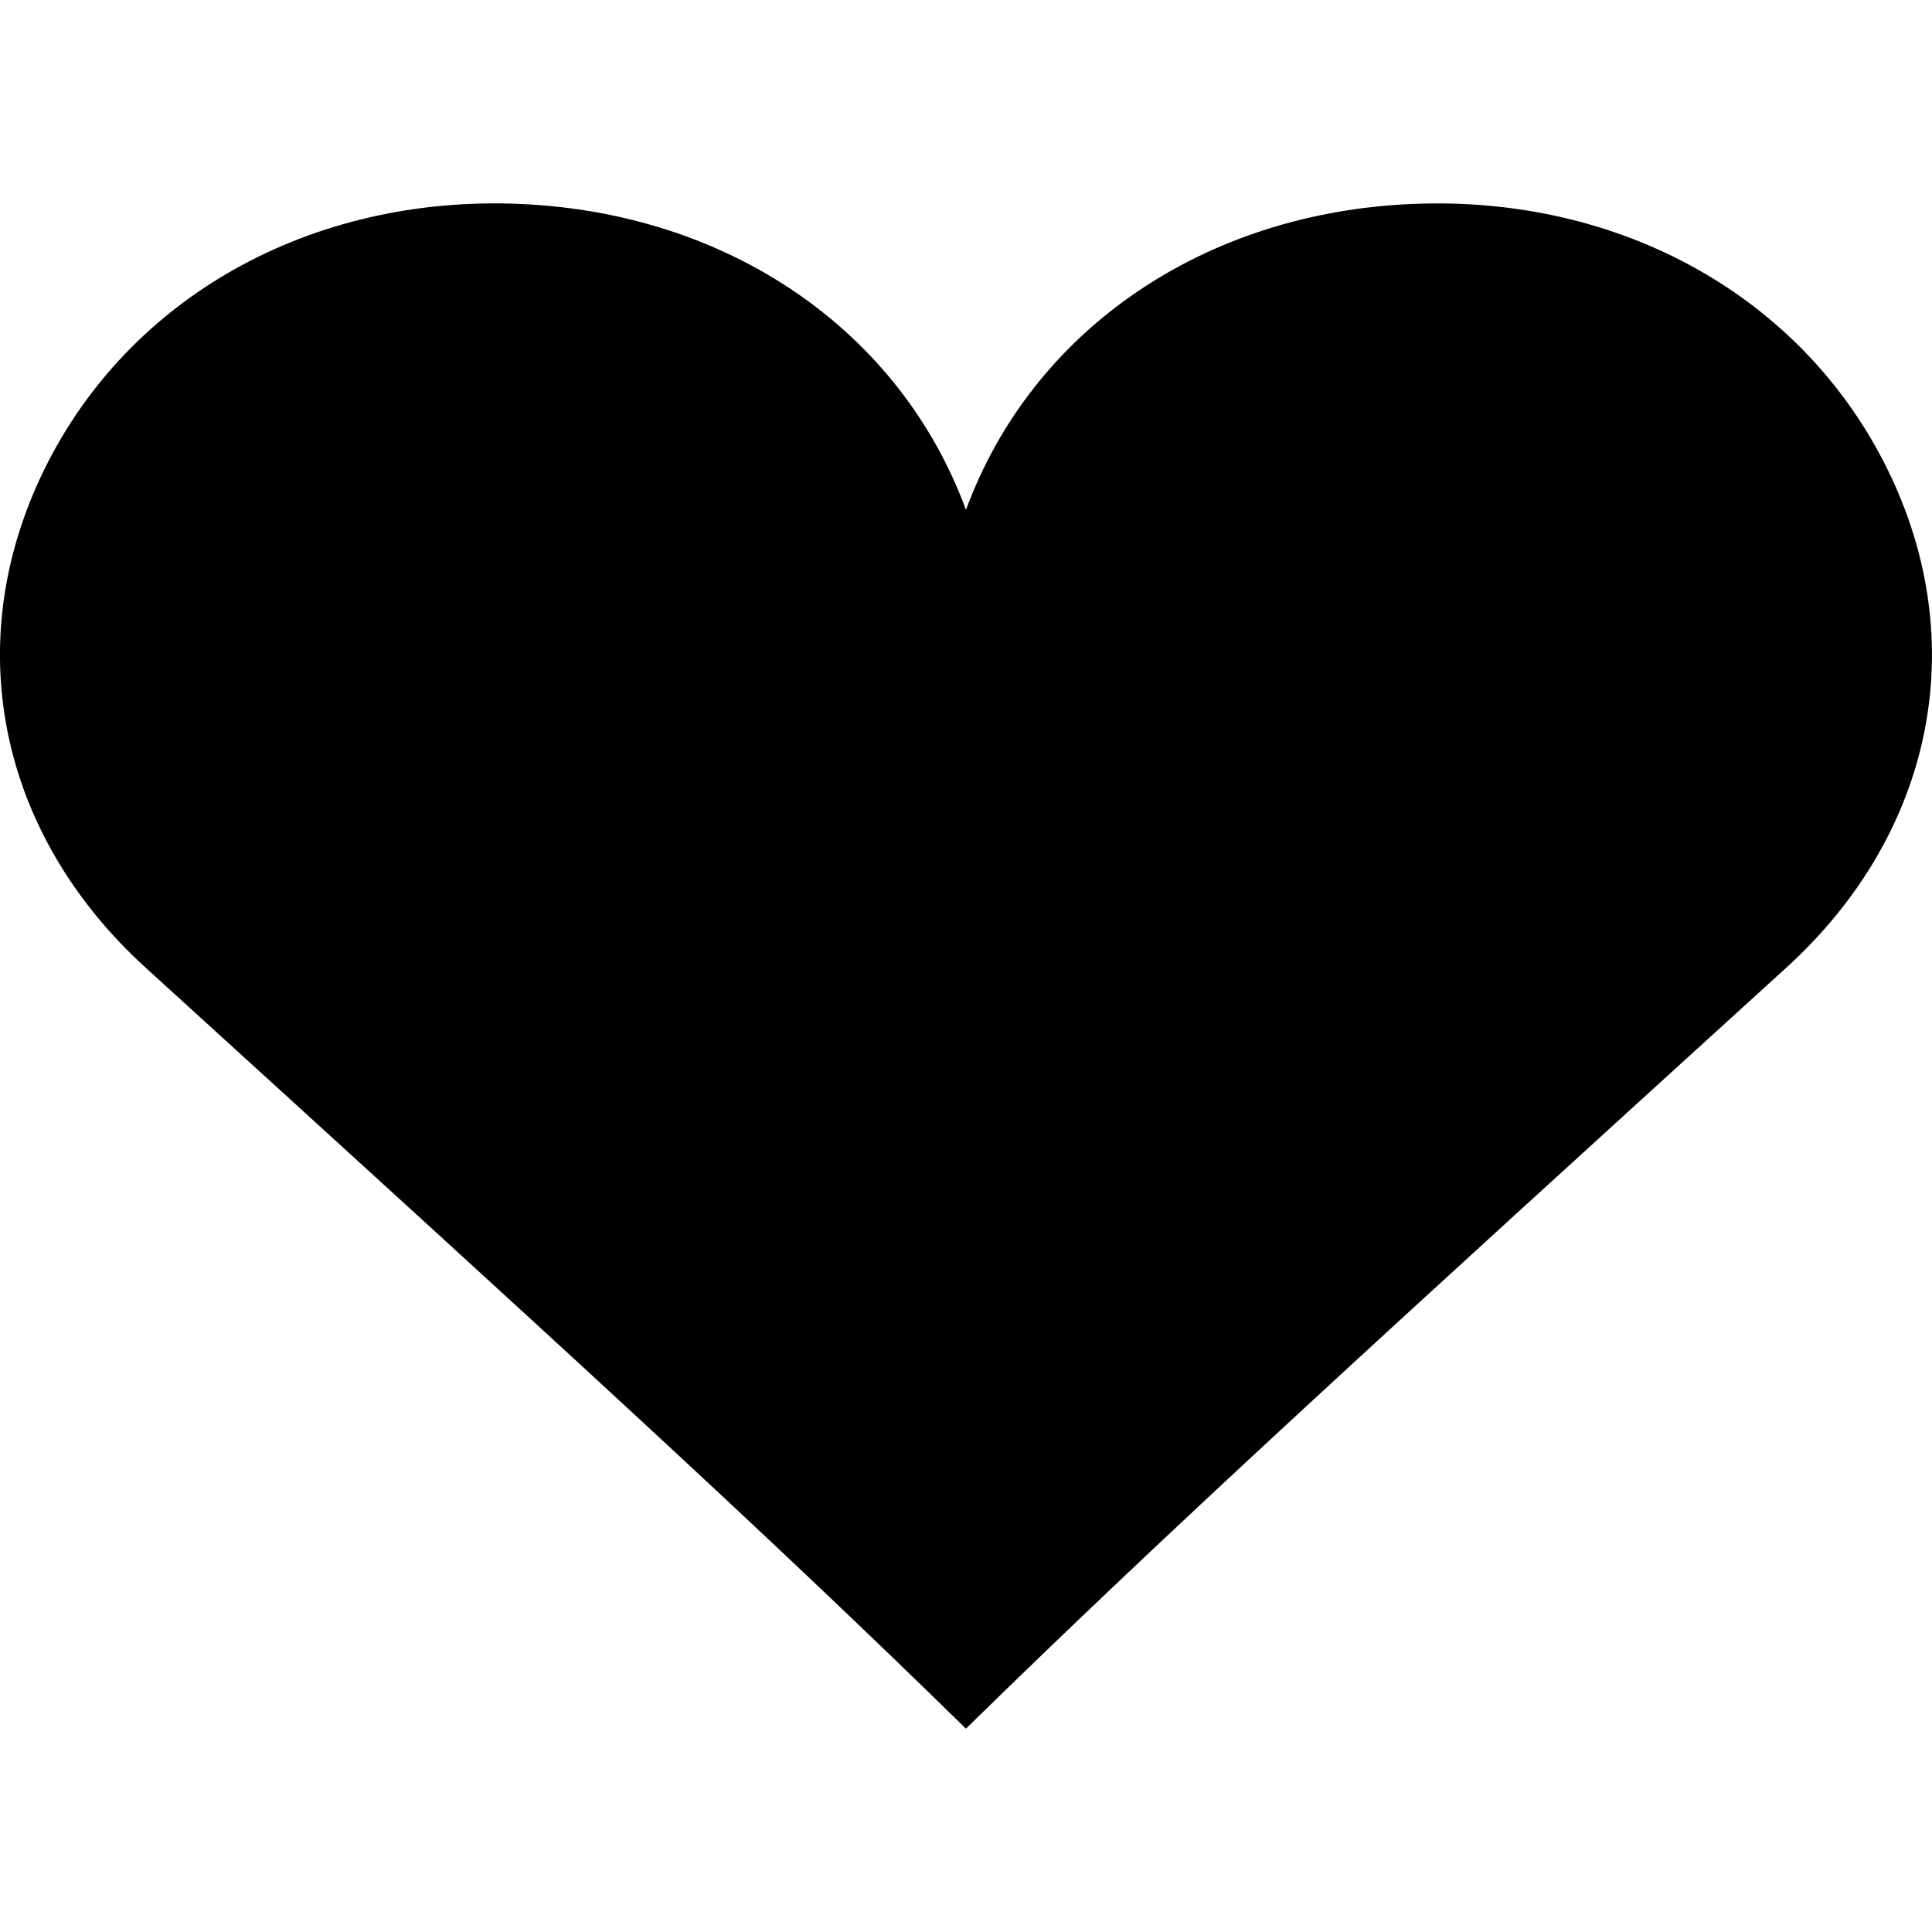 <?xml version="1.0" encoding="utf-8"?>
<!-- Generator: Adobe Illustrator 14.0.0, SVG Export Plug-In . SVG Version: 6.00 Build 43363)  -->
<!DOCTYPE svg PUBLIC "-//W3C//DTD SVG 1.1//EN" "http://www.w3.org/Graphics/SVG/1.1/DTD/svg11.dtd">
<svg version="1.1" id="Capa_1" xmlns="http://www.w3.org/2000/svg" xmlns:xlink="http://www.w3.org/1999/xlink" x="0px" y="0px"
	 width="64px" height="64px" viewBox="0 0 64 64" enable-background="new 0 0 64 64" xml:space="preserve">
<path id="heart" d="M31.999,16.89c-2.188-5.947-7.85-9.833-14.764-10.134c-6.913-0.301-12.96,3.072-15.77,8.801
	c-2.81,5.729-1.522,12.055,3.359,16.498c13.586,12.37,20.38,18.554,27.174,25.209c6.794-6.655,13.587-12.84,27.175-25.208
	c4.883-4.444,6.17-10.771,3.358-16.498c-2.811-5.728-8.856-9.102-15.769-8.801C39.849,7.057,34.188,10.943,31.999,16.89
	L31.999,16.89z"/>
</svg>
